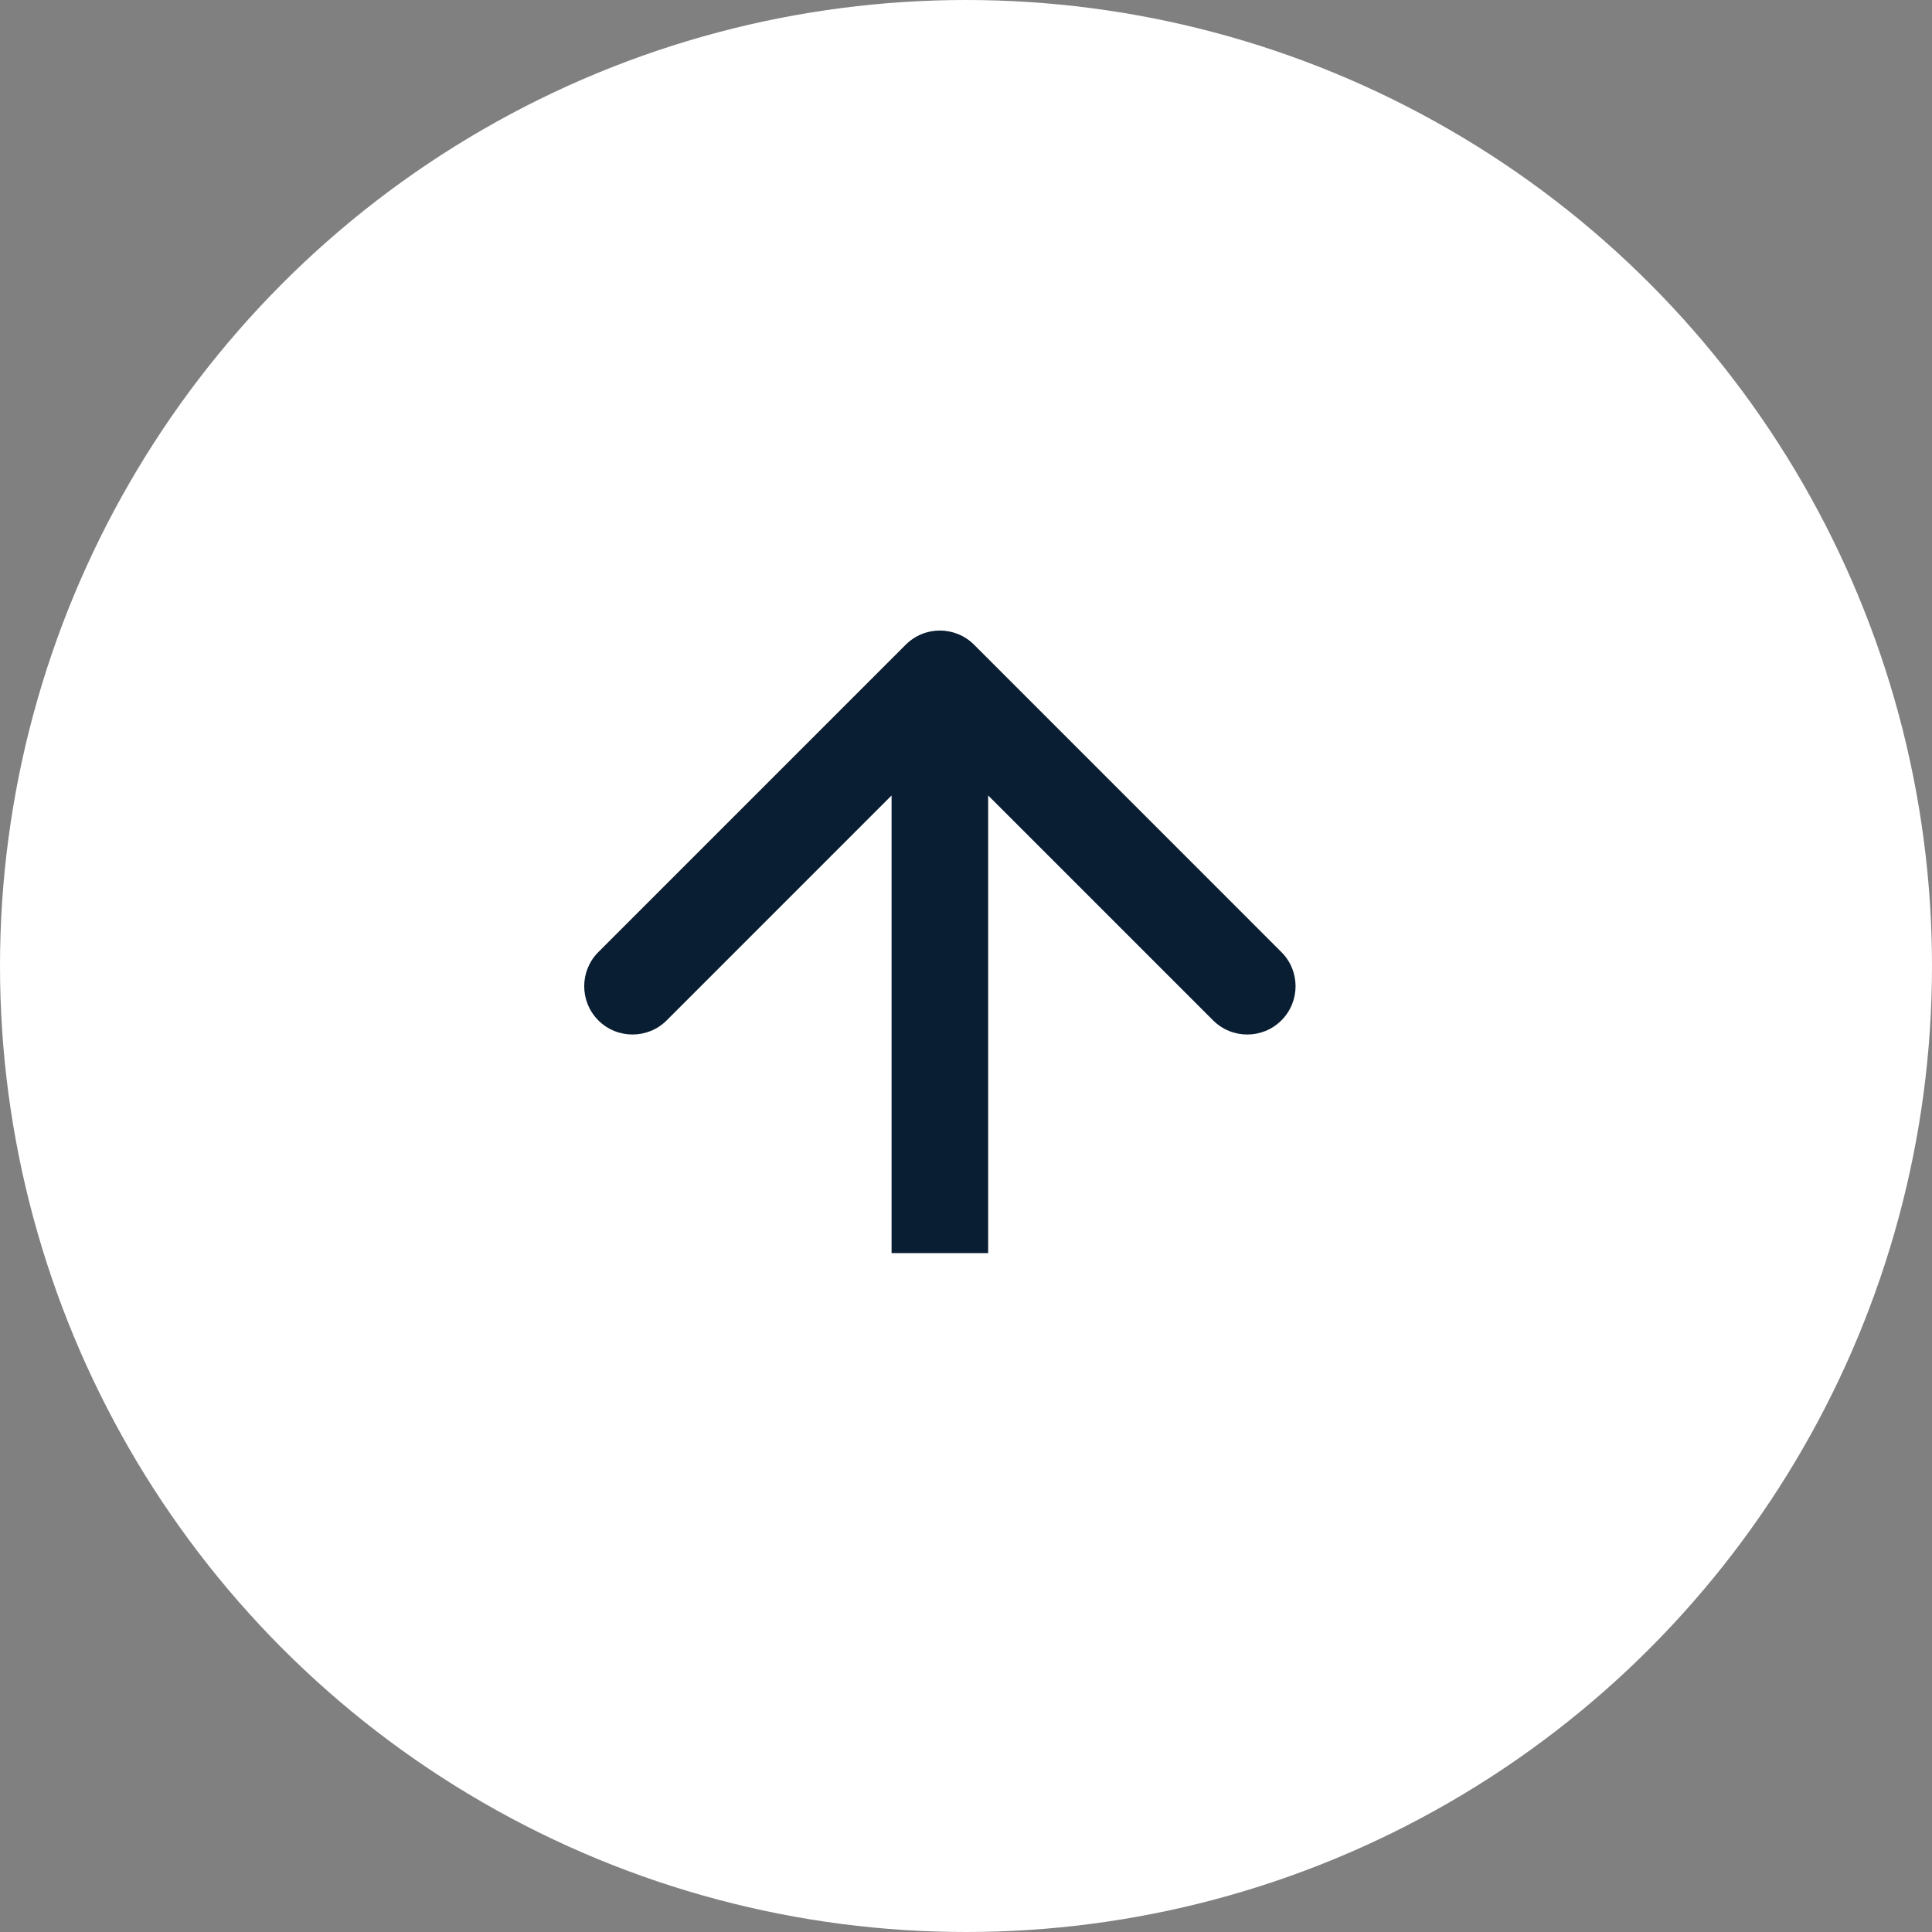 <svg width="100%" height="100%" viewBox="0 0 40 40" fill="none" xmlns="http://www.w3.org/2000/svg">
<rect x="0" y="0" width="40" height="40" fill="#808080" stroke="none"/>
<circle r="20" transform="matrix(1 0 0 -1 20 20)" fill="white"/>
<path d="M18.752 13.348C19.143 12.957 19.776 12.957 20.167 13.348L26.53 19.712C26.921 20.102 26.921 20.735 26.53 21.126C26.14 21.516 25.507 21.516 25.116 21.126L19.459 15.469L13.803 21.126C13.412 21.516 12.779 21.516 12.388 21.126C11.998 20.735 11.998 20.102 12.388 19.712L18.752 13.348ZM18.459 25.945L18.459 14.055L20.459 14.055L20.459 25.945L18.459 25.945Z" fill="#091E32"/>
</svg>
